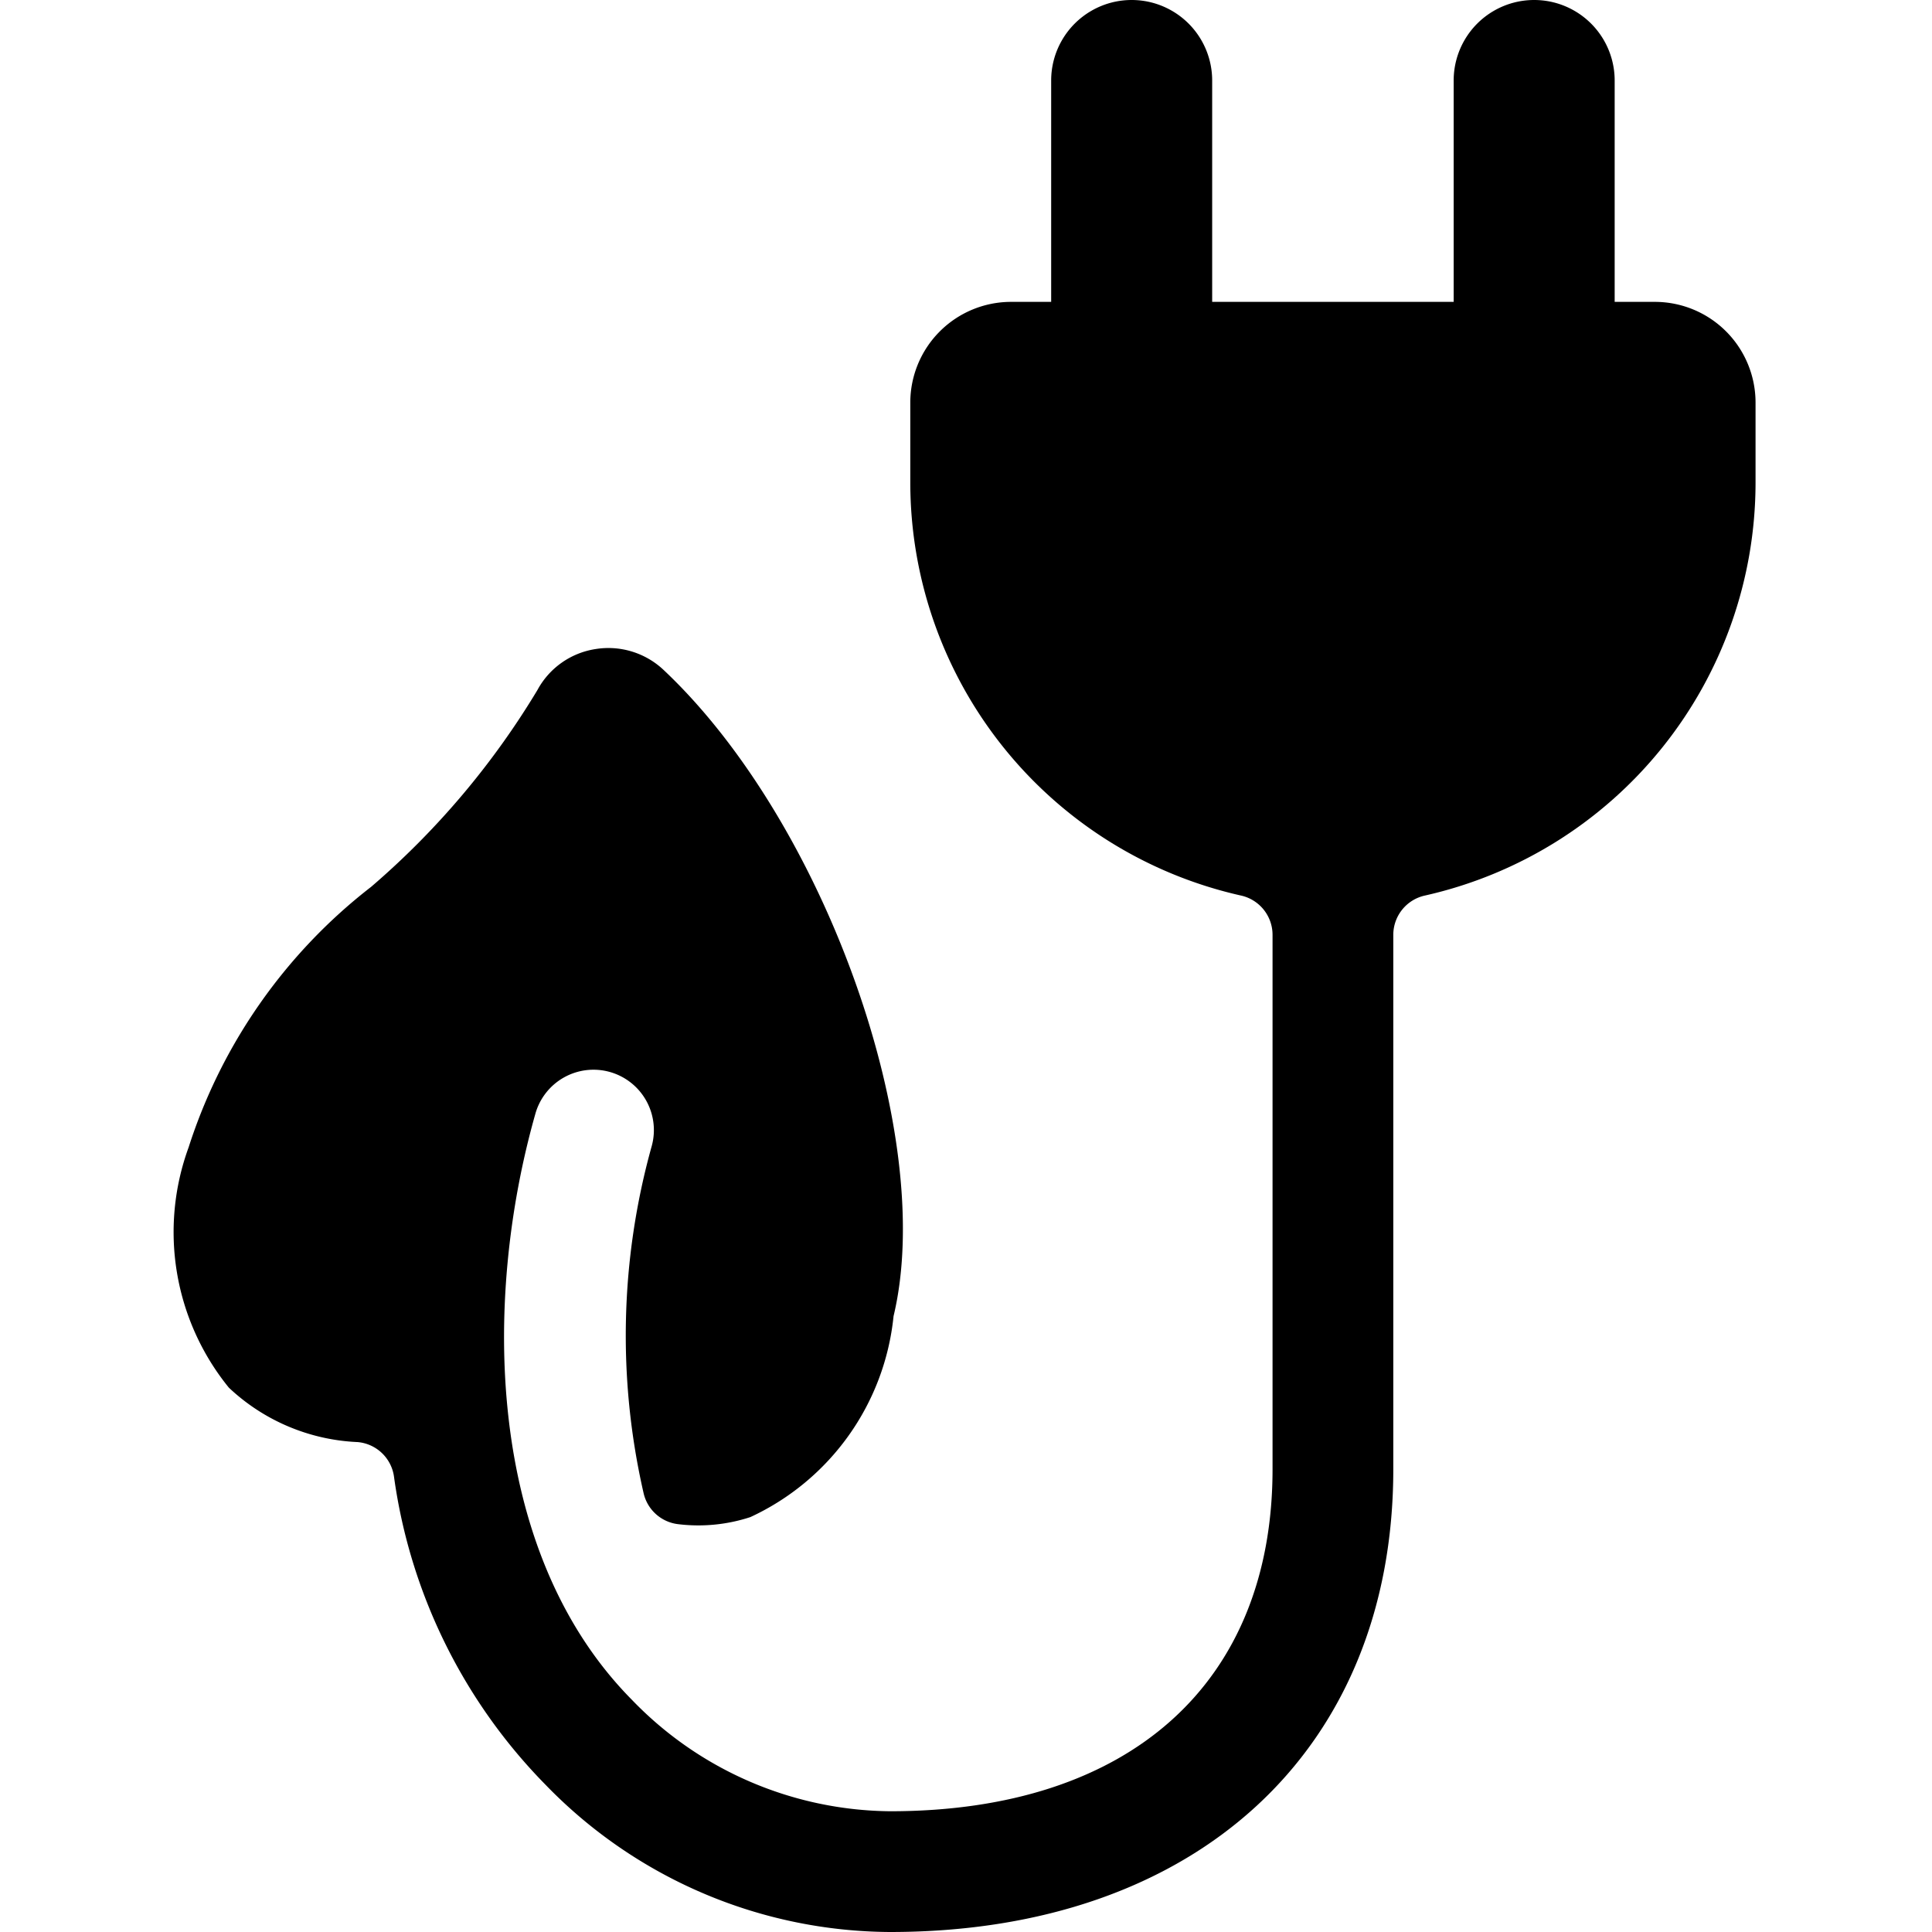 <svg id="Bold" xmlns="http://www.w3.org/2000/svg" viewBox="0 0 24 24"><title>clean-car-charging-cable</title><path d="M20.558,3.75h-.5V1a1,1,0,0,0-2,0V3.75h-3V1a1,1,0,0,0-2,0V3.75h-.5A1.252,1.252,0,0,0,11.308,5V6a5.261,5.261,0,0,0,4.109,5.125.5.5,0,0,1,.391.487V18.25c0,2.661-1.776,4.25-4.75,4.25A4.506,4.506,0,0,1,7.85,21.116c-1.814-1.834-1.859-4.956-1.2-7.278a.75.75,0,1,1,1.444.406,8.759,8.759,0,0,0-.1,4.3.5.5,0,0,0,.432.39,2.072,2.072,0,0,0,.895-.088A3.093,3.093,0,0,0,11.1,16.35c.537-2.242-.852-6.143-2.859-8.03a1,1,0,0,0-.844-.257.991.991,0,0,0-.721.509A10.025,10.025,0,0,1,4.61,11.017a6.667,6.667,0,0,0-2.267,3.236,3.064,3.064,0,0,0,.5,2.985,2.487,2.487,0,0,0,1.6.676.5.5,0,0,1,.451.427,6.78,6.78,0,0,0,1.883,3.83A5.993,5.993,0,0,0,11.058,24c3.8,0,6.25-2.257,6.25-5.75V11.612a.5.5,0,0,1,.392-.487A5.26,5.26,0,0,0,21.808,6V5A1.251,1.251,0,0,0,20.558,3.75Z"/></svg>
